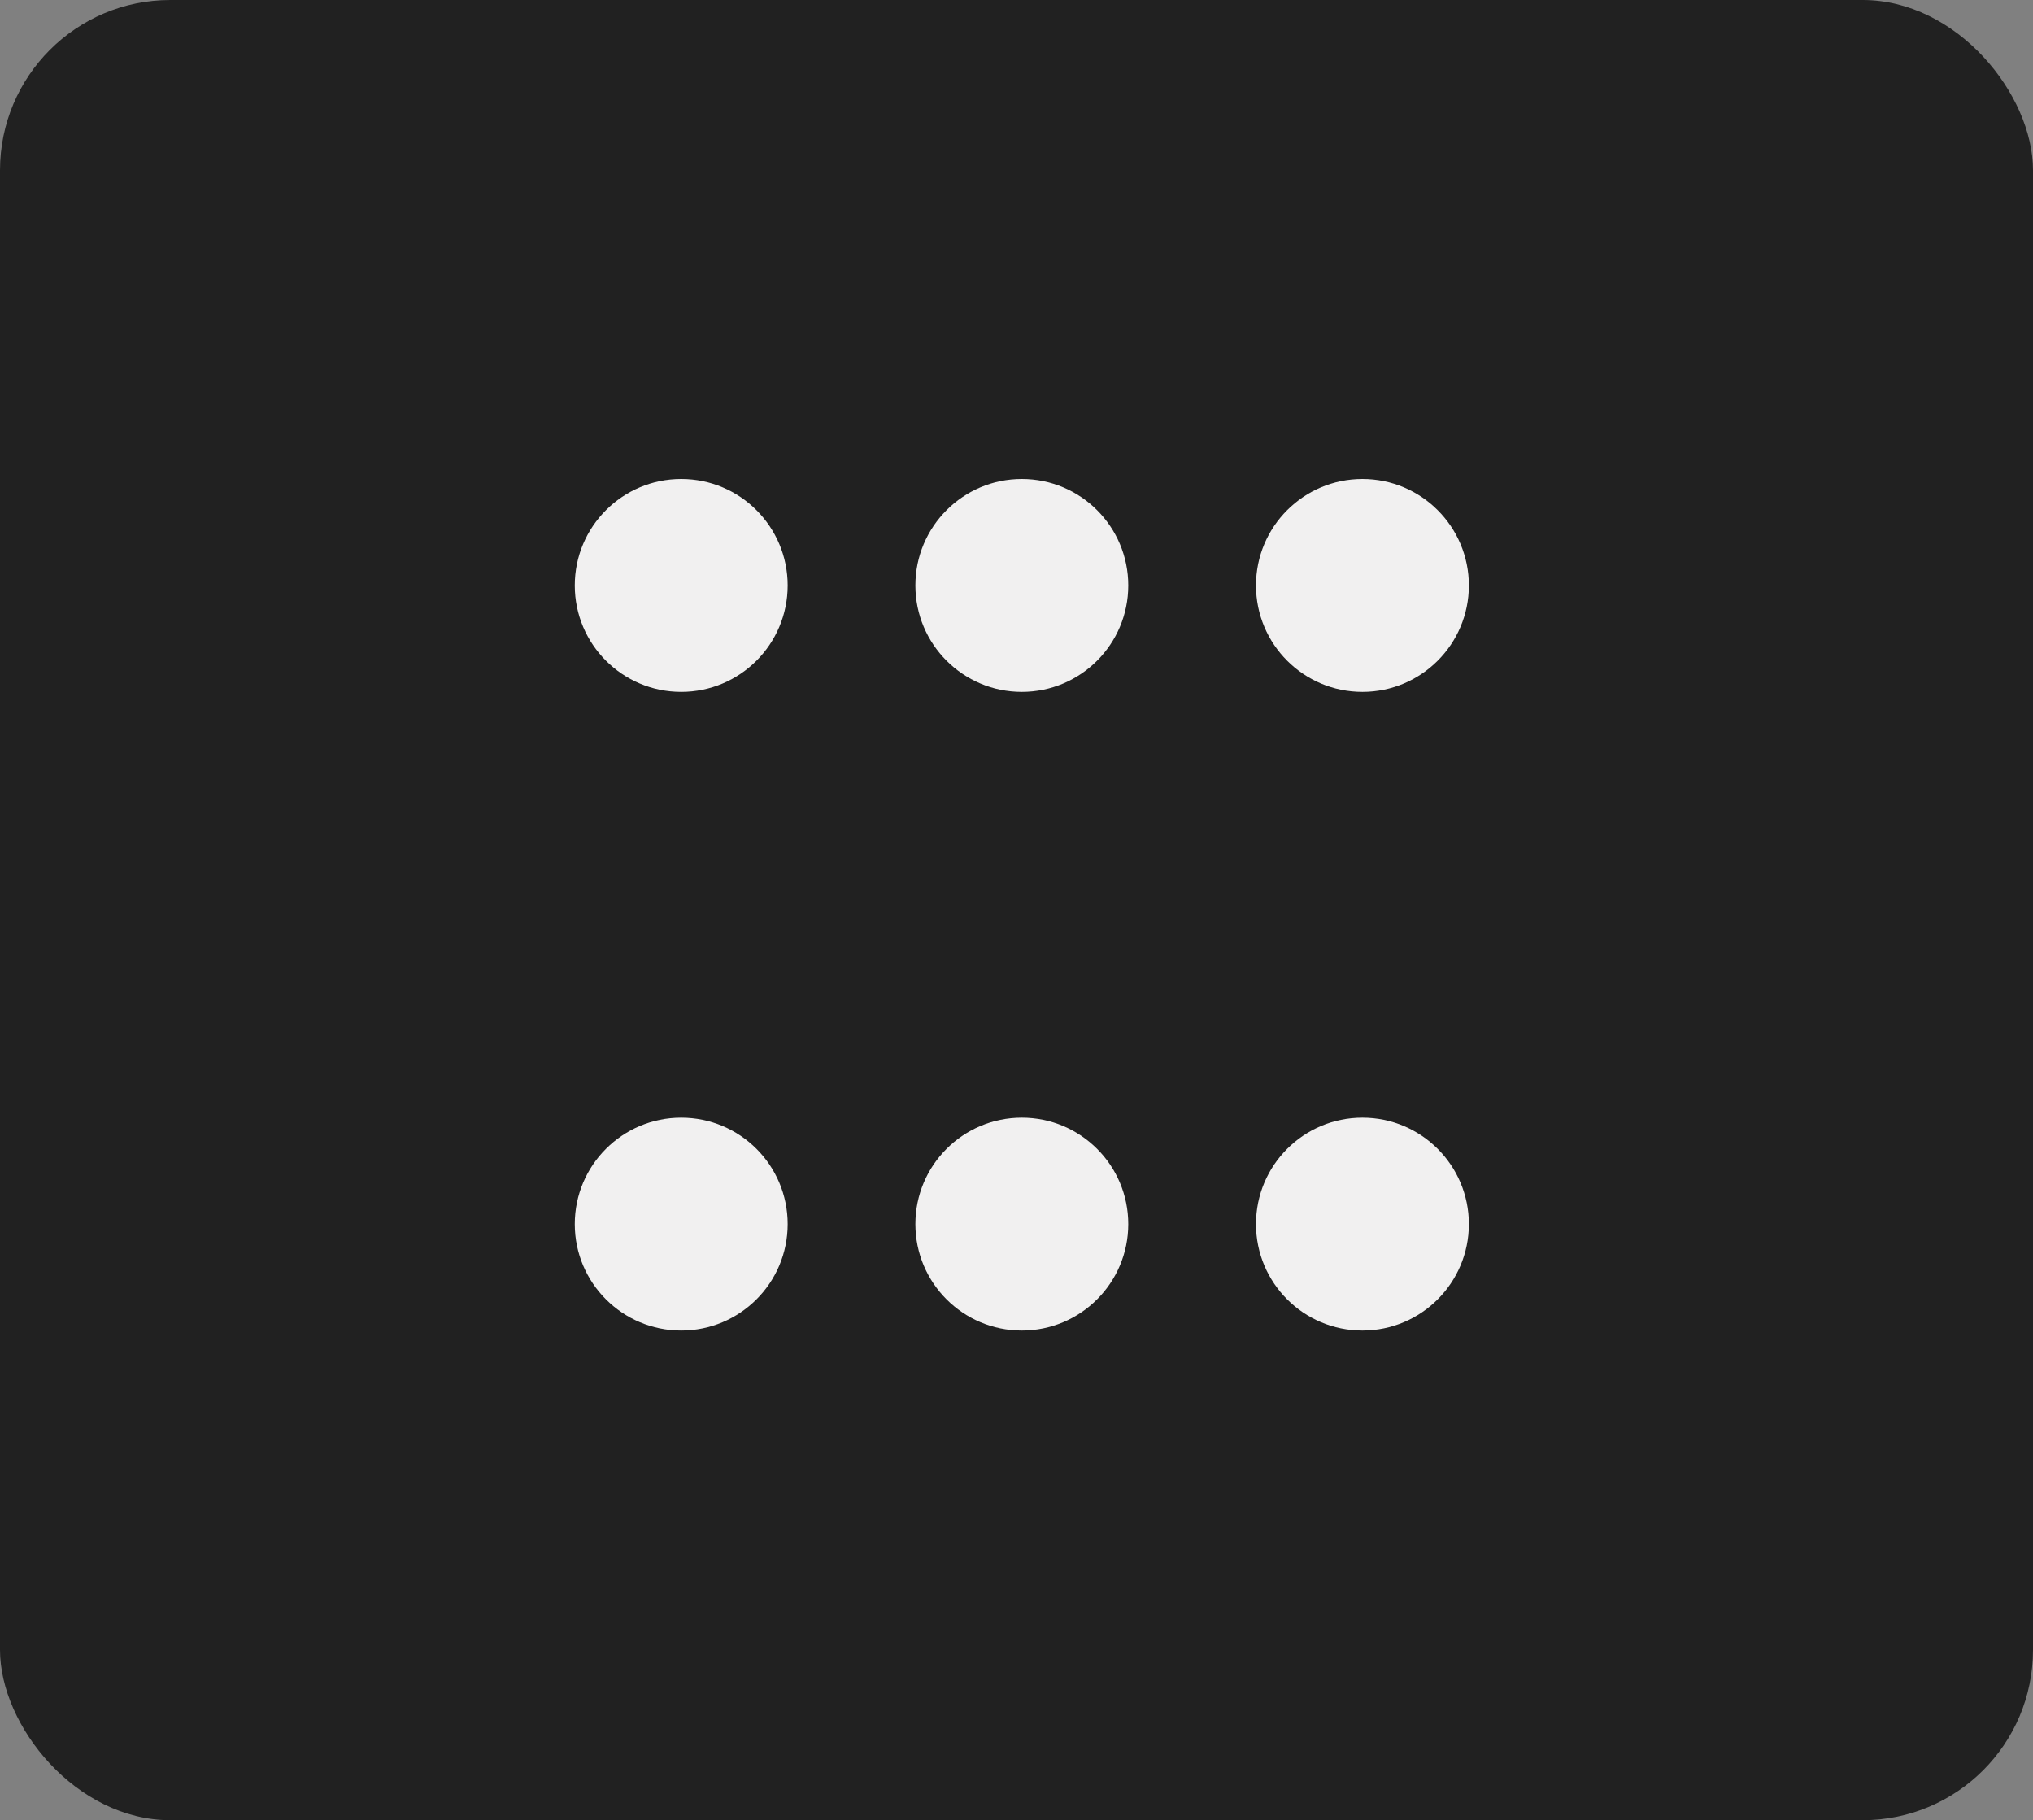 <svg width="191" height="171" viewBox="0 0 191 171" fill="none" xmlns="http://www.w3.org/2000/svg">
<rect x="0" y="0" width="191" height="171" fill="#808080" stroke="none"/>
<rect width="191" height="171" rx="16" fill="#212121"/>
<circle cx="64" cy="55" r="10" fill="#F1F0F0"/>
<circle cx="96" cy="55" r="10" fill="#F1F0F0"/>
<circle cx="128" cy="55" r="10" fill="#F1F0F0"/>
<circle cx="64" cy="115" r="10" fill="#F1F0F0"/>
<circle cx="96" cy="115" r="10" fill="#F1F0F0"/>
<circle cx="128" cy="115" r="10" fill="#F1F0F0"/>
</svg>
